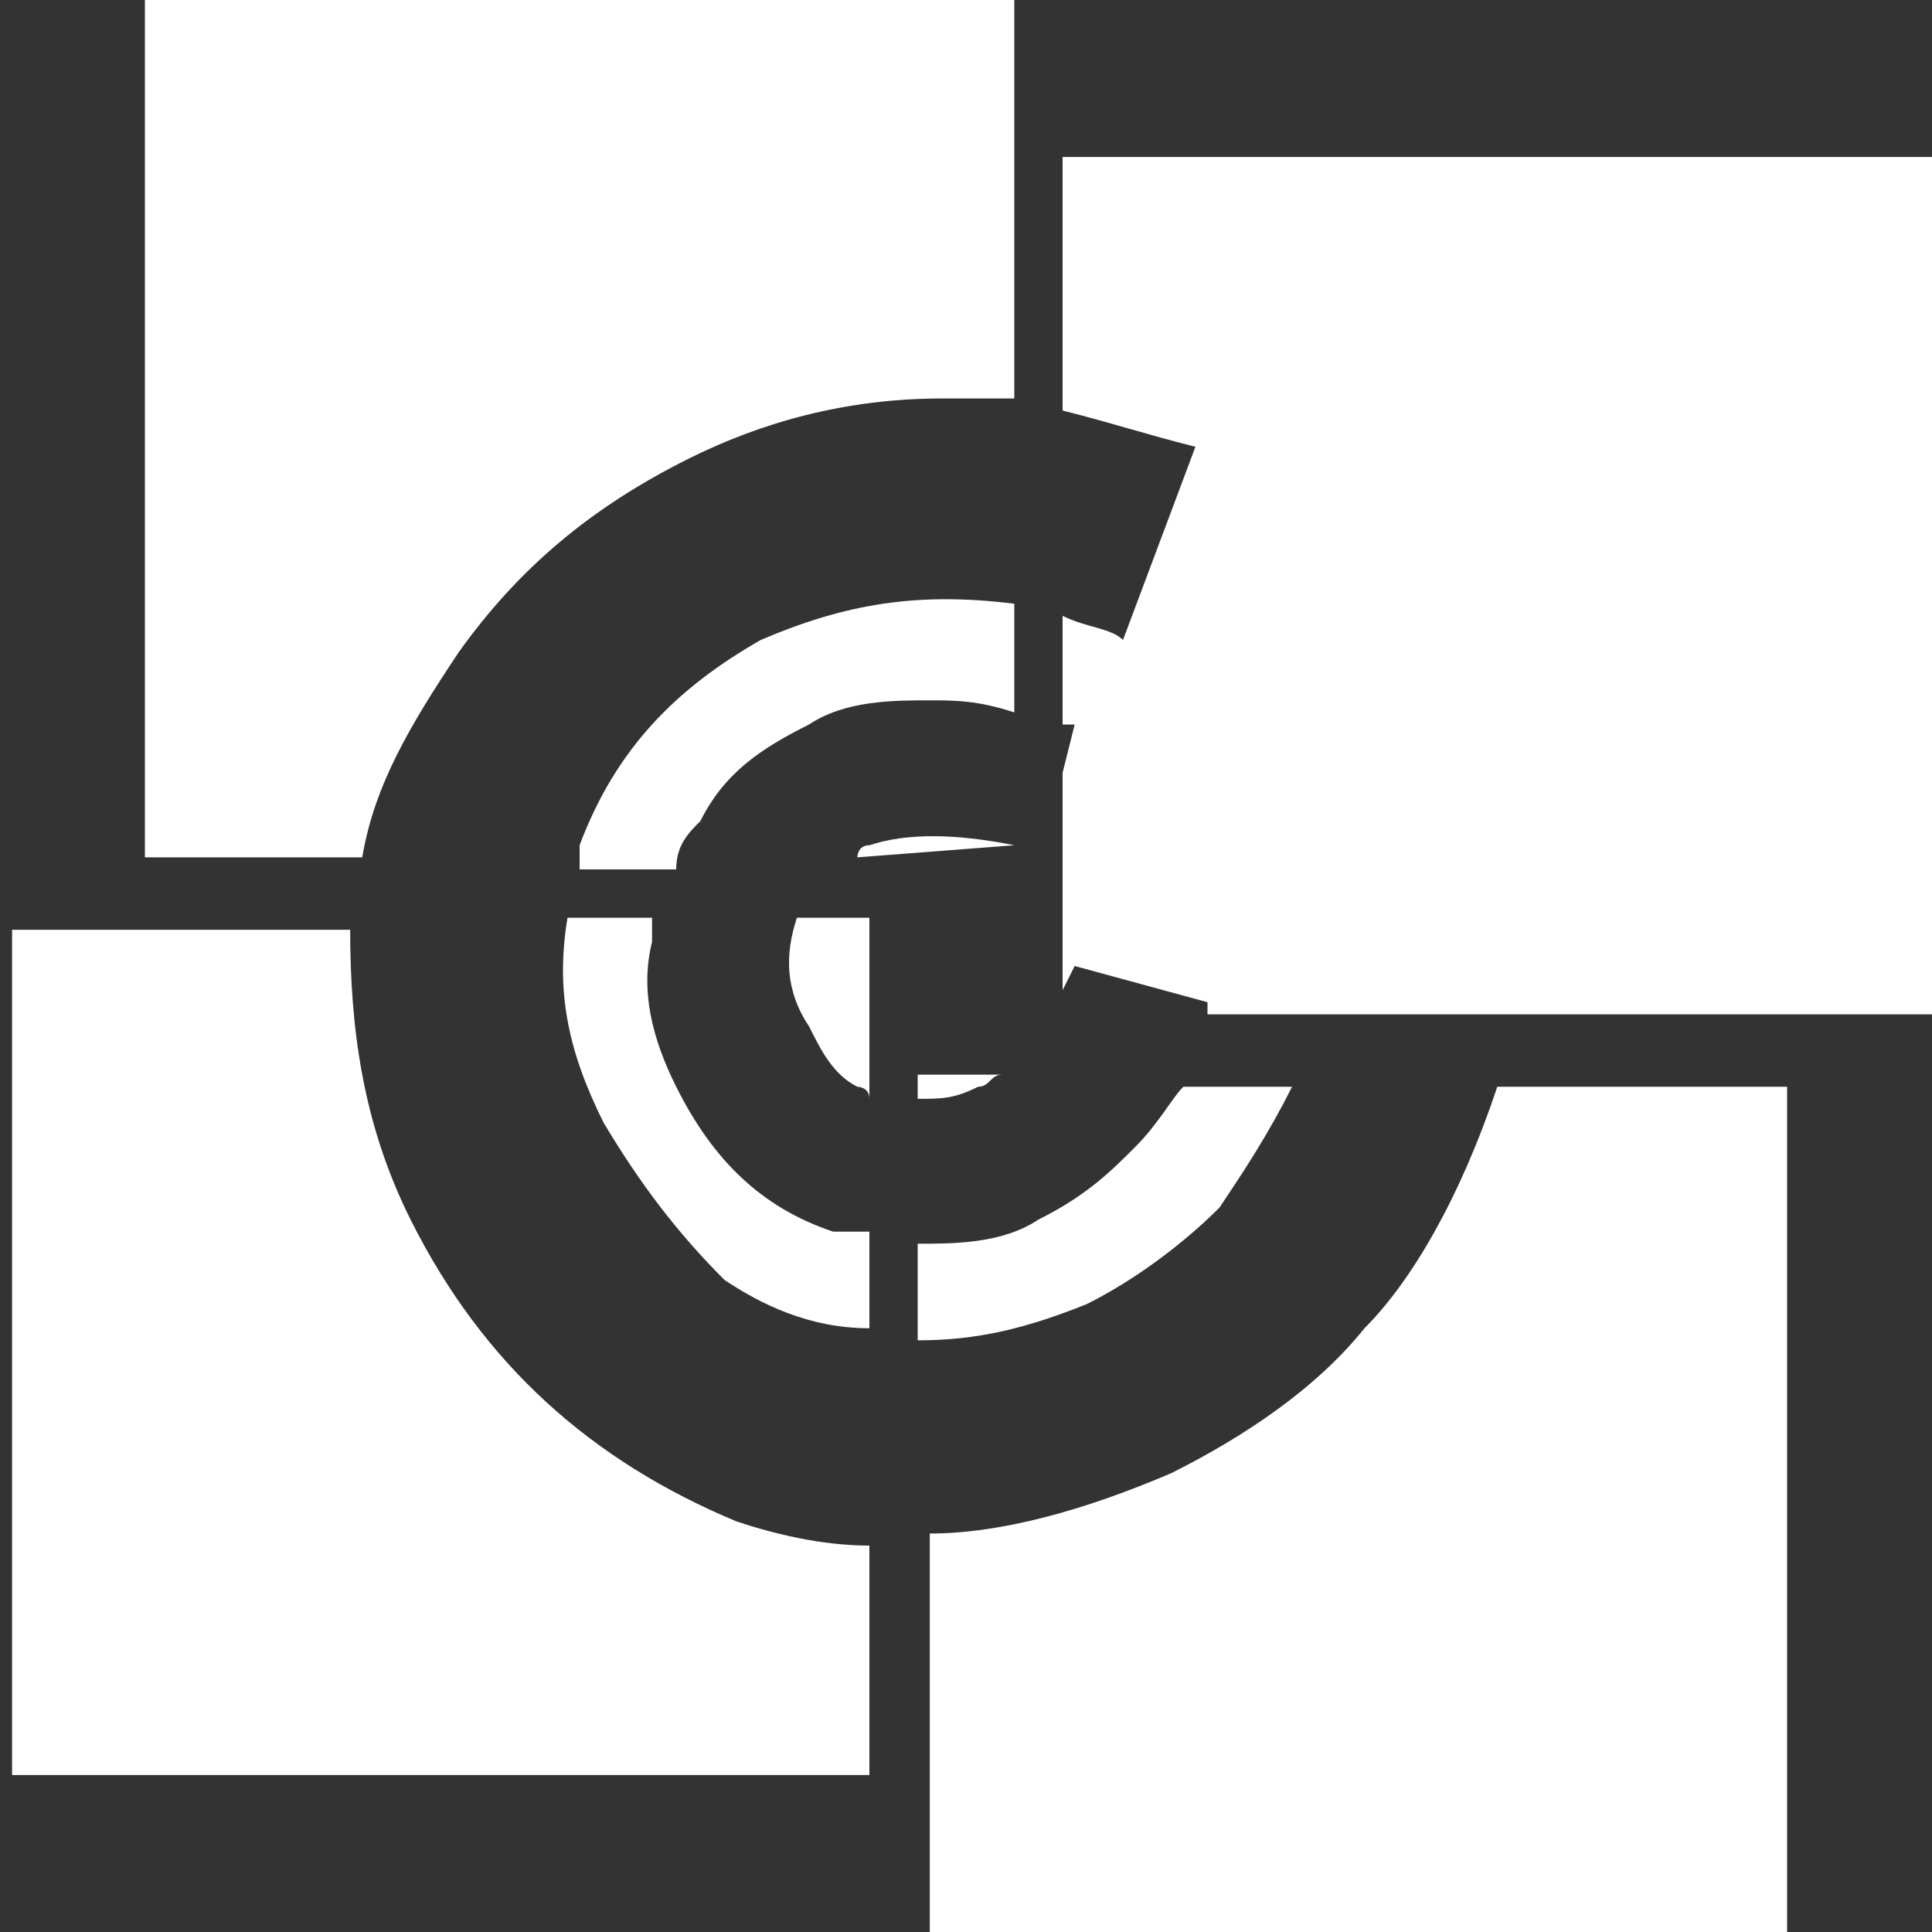 <?xml version="1.0" encoding="utf-8"?>
<!-- Generator: Adobe Illustrator 22.1.0, SVG Export Plug-In . SVG Version: 6.00 Build 0)  -->
<svg version="1.1" id="main" xmlns="http://www.w3.org/2000/svg" xmlns:xlink="http://www.w3.org/1999/xlink" x="0px" y="0px"
	 viewBox="0 0 16 16" style="enable-background:new 0 0 16 16;" xml:space="preserve">
<rect x="0" y="0" width="16" height="16" fill="#333333" stroke="none"/>
<style type="text/css">
	.st0{fill:#FFFFFF;}
	.st1{fill:#989898;}
	.st2{clip-path:url(#SVGID_2_);}
	.st3{clip-path:url(#SVGID_4_);}
	.st4{clip-path:url(#SVGID_6_);}
	.st5{clip-path:url(#SVGID_8_);}
	.st6{clip-path:url(#SVGID_10_);}
	.st7{clip-path:url(#SVGID_12_);}
	.st8{clip-path:url(#SVGID_14_);}
	.st9{clip-path:url(#SVGID_16_);}
	.st10{fill:#C20000;}
	.st11{clip-path:url(#SVGID_18_);}
	.st12{clip-path:url(#SVGID_20_);}
	.st13{clip-path:url(#SVGID_22_);}
	.st14{clip-path:url(#SVGID_24_);}
</style>
<g>
	<path class="st0" d="M5.8,6.8C6,6.4,6.3,6.2,6.7,6c0.3-0.2,0.7-0.2,1-0.2c0.2,0,0.4,0,0.7,0.1V5C7.6,4.9,7,5,6.3,5.3
		C5.6,5.7,5.1,6.2,4.8,7c0,0.1,0,0.1,0,0.2h0.8C5.6,7,5.7,6.9,5.8,6.8z"/>
	<path class="st0" d="M11.3,11c-0.4,0.5-1,0.9-1.6,1.2c-0.7,0.3-1.4,0.5-2,0.5V16h7.1v-7h-2.7L12.4,9C12.1,9.9,11.7,10.6,11.3,11z"
		/>
	<path class="st0" d="M3.4,10.1C3,9.3,2.9,8.5,2.9,7.7c0,0,0,0,0,0H0.1v7h7.1v-1.9c-0.4,0-0.8-0.1-1.1-0.2C4.9,12.1,4,11.3,3.4,10.1
		z"/>
	<path class="st0" d="M8.4,7L8.4,7C7.9,6.9,7.5,6.9,7.2,7c-0.1,0-0.1,0.1-0.1,0.1L8.4,7"/>
	<path class="st0" d="M6.7,8.5c0.1,0.2,0.2,0.4,0.4,0.5c0,0,0.1,0,0.1,0.1V7.6H6.6c0,0,0,0,0,0C6.5,7.9,6.5,8.2,6.7,8.5z"/>
	<path class="st0" d="M8.3,8.9H7.6v0.2c0.2,0,0.3,0,0.5-0.1C8.2,9,8.2,8.9,8.3,8.9z"/>
	<path class="st0" d="M5.7,3.8C6.3,3.5,7,3.3,7.8,3.3c0.2,0,0.4,0,0.6,0V0H1.2v7.1H3C3.1,6.5,3.4,6,3.8,5.4C4.3,4.7,4.9,4.2,5.7,3.8
		z"/>
	<path class="st0" d="M9.3,5.3C9.2,5.2,9,5.2,8.8,5.1V6L8.9,6L8.8,6.4v1.9c0,0,0-0.1,0-0.1l0.1-0.2L10,8.3L10,8.4h0.9c0,0,0,0,0,0
		l0.1,0h5V1.3H8.8v2.1c0.4,0.1,0.7,0.2,1.1,0.3L9.3,5.3z"/>
	<path class="st0" d="M6.9,10.2C6.3,10,5.9,9.6,5.6,9C5.4,8.6,5.3,8.2,5.4,7.8c0-0.1,0-0.1,0-0.2H4.7c-0.1,0.6,0,1.1,0.3,1.7
		c0.3,0.5,0.6,0.9,1,1.3C6.3,10.8,6.7,11,7.2,11v-0.8C7.1,10.2,7,10.2,6.9,10.2z"/>
	<path class="st0" d="M9.4,9.5C9.2,9.7,9,9.9,8.6,10.1c-0.3,0.2-0.7,0.2-1,0.2v0.8c0.5,0,0.9-0.1,1.4-0.3c0.4-0.2,0.8-0.5,1.1-0.8
		c0.2-0.3,0.4-0.6,0.6-1H9.8C9.7,9.1,9.6,9.3,9.4,9.5z"/>
</g>
</svg>
